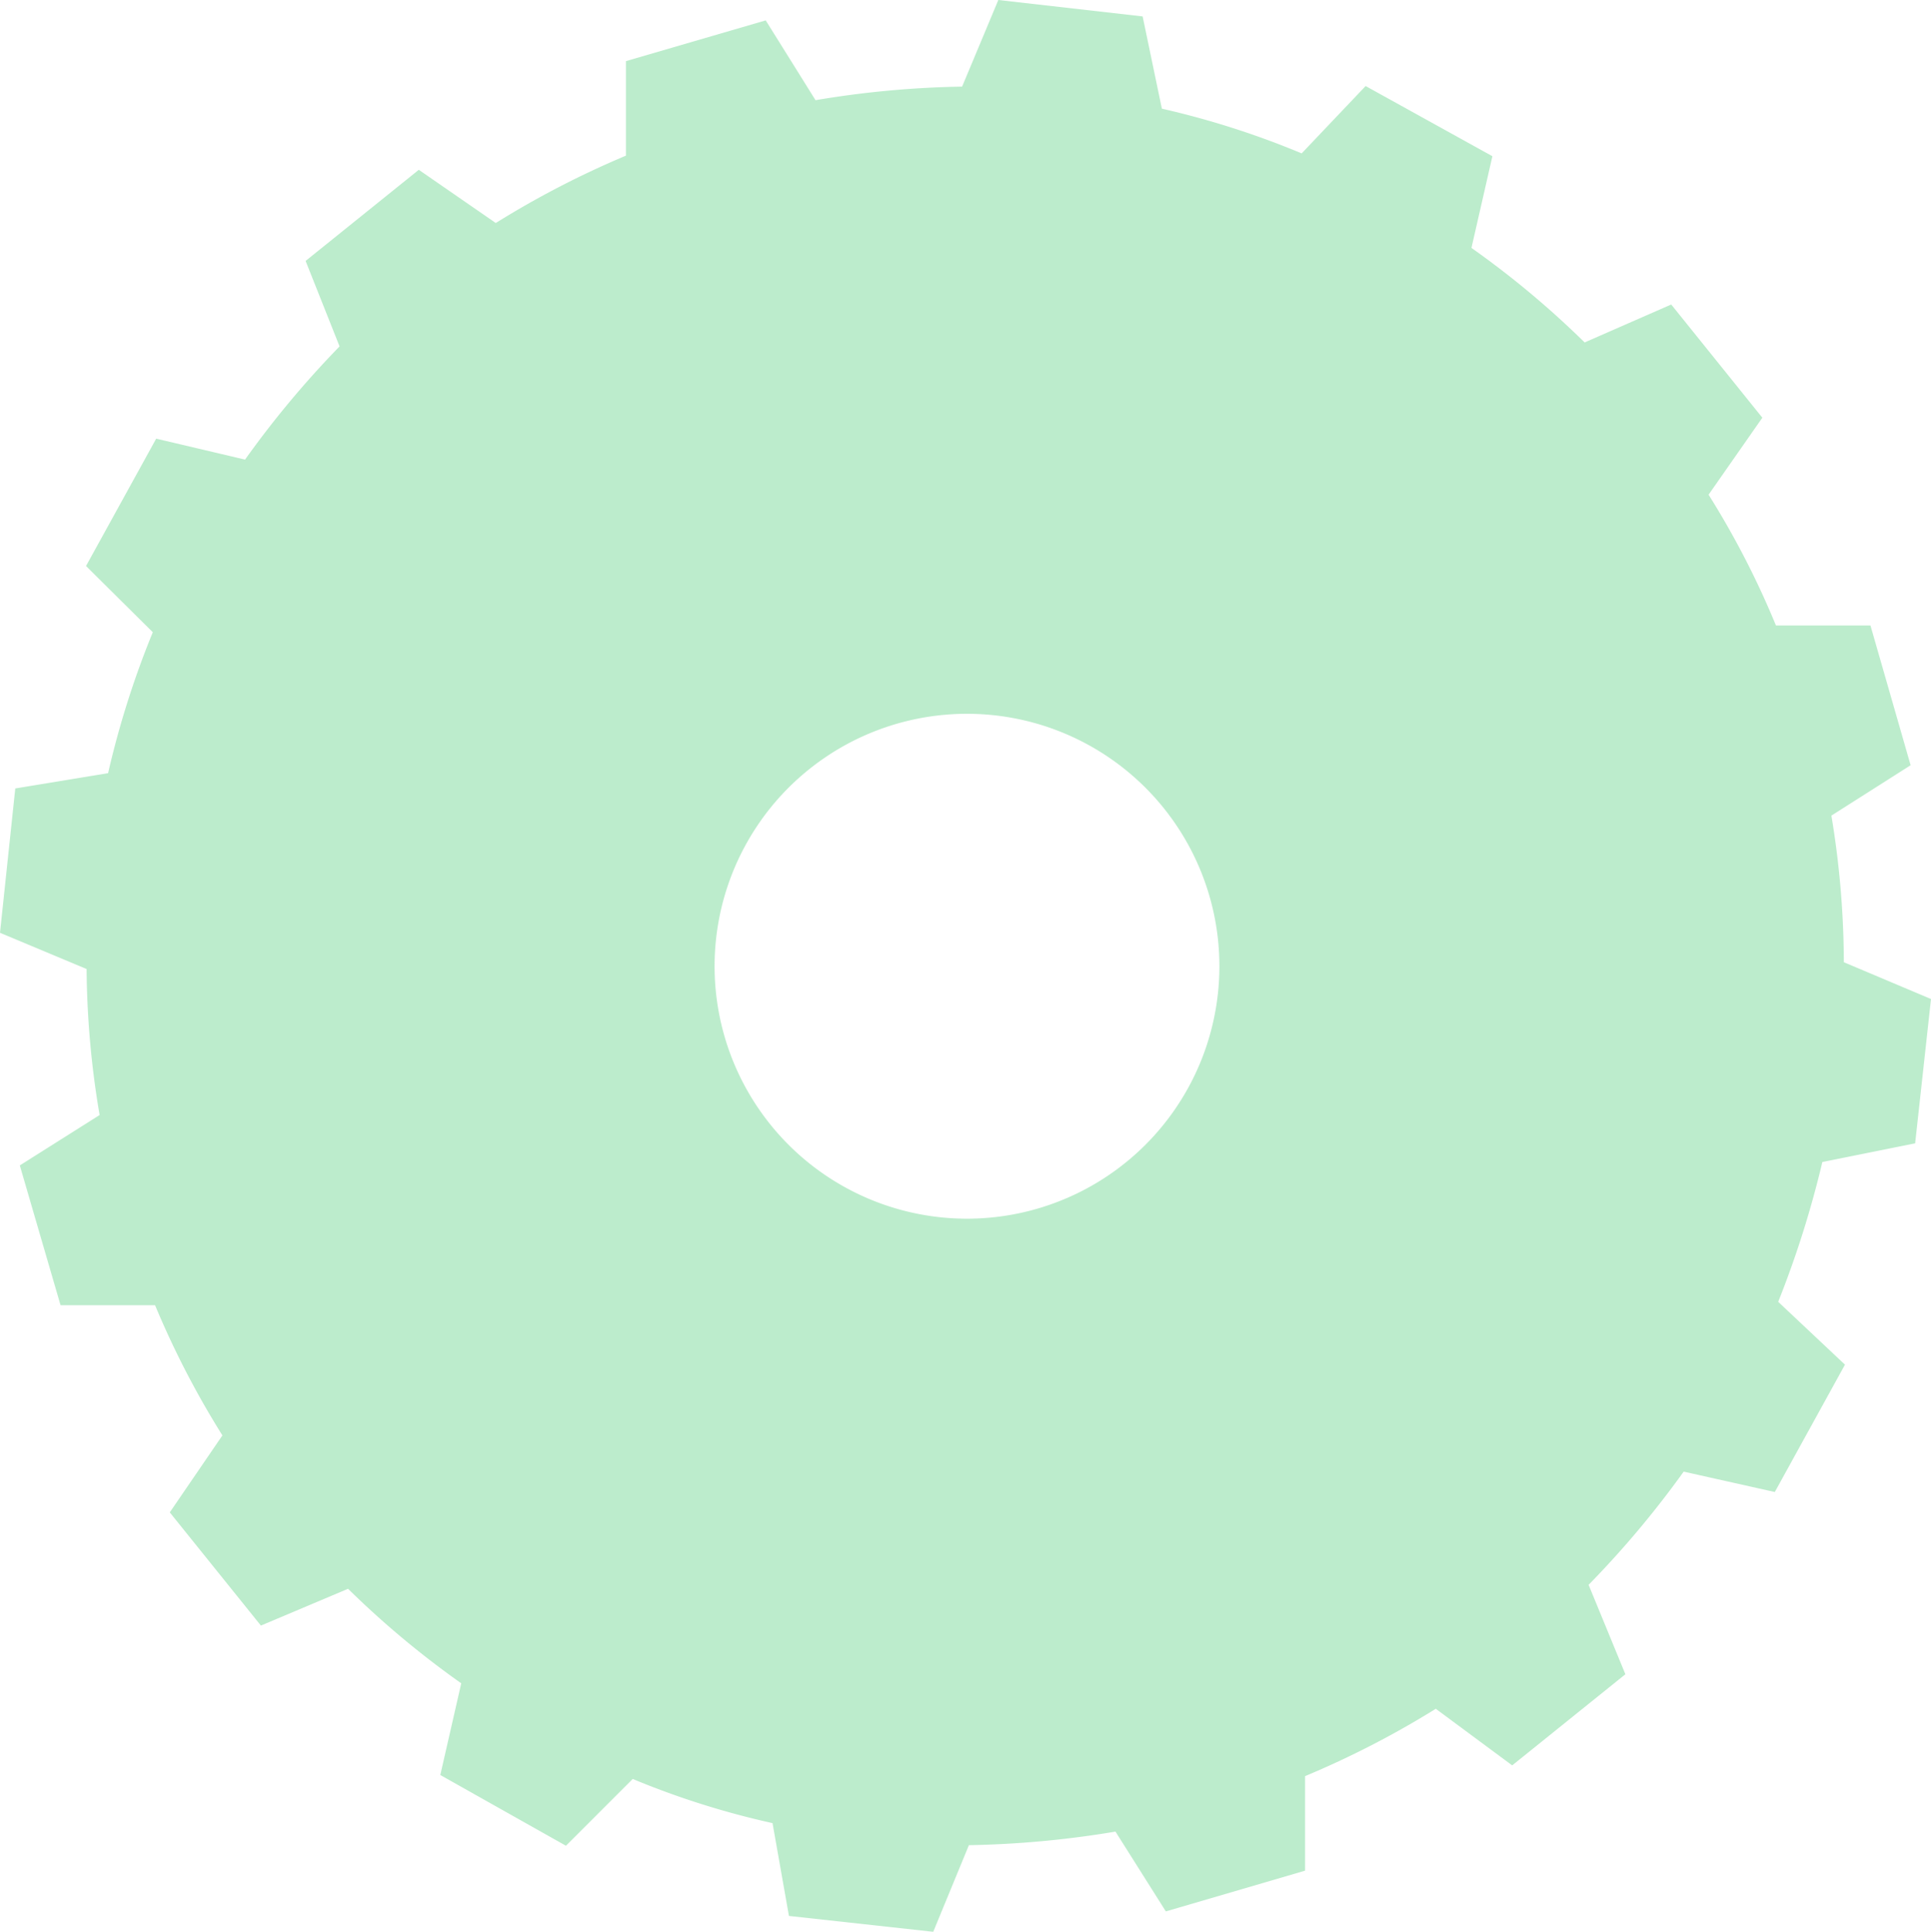 <svg xmlns="http://www.w3.org/2000/svg" viewBox="0 0 34.12 34.13"><defs><style>.cls-1{fill:#20bf55;opacity:0.3;}</style></defs><title>gear3</title><g id="Layer_2" data-name="Layer 2"><g id="_404" data-name="404"><path class="cls-1" d="M33.84,20.2l.28-2.55L32.58,17a16,16,0,0,0-.22-2.59l1.4-.89-.71-2.47H31.38a15.27,15.27,0,0,0-1.19-2.31l.95-1.36-1.61-2L28,6.05a16.13,16.13,0,0,0-2-1.67l.37-1.62L24.13,1.52,23,2.71a15.08,15.08,0,0,0-2.47-.79L20.19.29,17.64,0,17,1.53a17.2,17.2,0,0,0-2.59.24L13.53.36l-2.47.72V2.75A16.28,16.28,0,0,0,8.76,3.94L7.4,3l-2,1.61L6,6.12a17.07,17.07,0,0,0-1.67,2L2.76,7.75,1.52,10,2.7,11.17a16,16,0,0,0-.79,2.49l-1.64.27L0,16.48l1.53.64a16,16,0,0,0,.23,2.58l-1.41.89.72,2.47H2.74a15.66,15.66,0,0,0,1.19,2.3L3,26.72l1.61,2,1.54-.65a16.13,16.13,0,0,0,2,1.67l-.37,1.62L10,32.61l1.18-1.18a14.73,14.73,0,0,0,2.47.78l.29,1.64,2.55.28.63-1.53a17.45,17.45,0,0,0,2.59-.24l.89,1.41,2.46-.72V31.38a16.28,16.28,0,0,0,2.31-1.19l1.35,1,2-1.61L28.07,28a17.14,17.14,0,0,0,1.68-2l1.61.36,1.24-2.25L31.42,23a17.64,17.64,0,0,0,.78-2.47ZM21,19.21a4.46,4.46,0,1,1-1.77-6.05A4.46,4.46,0,0,1,21,19.21Z"/></g></g></svg>